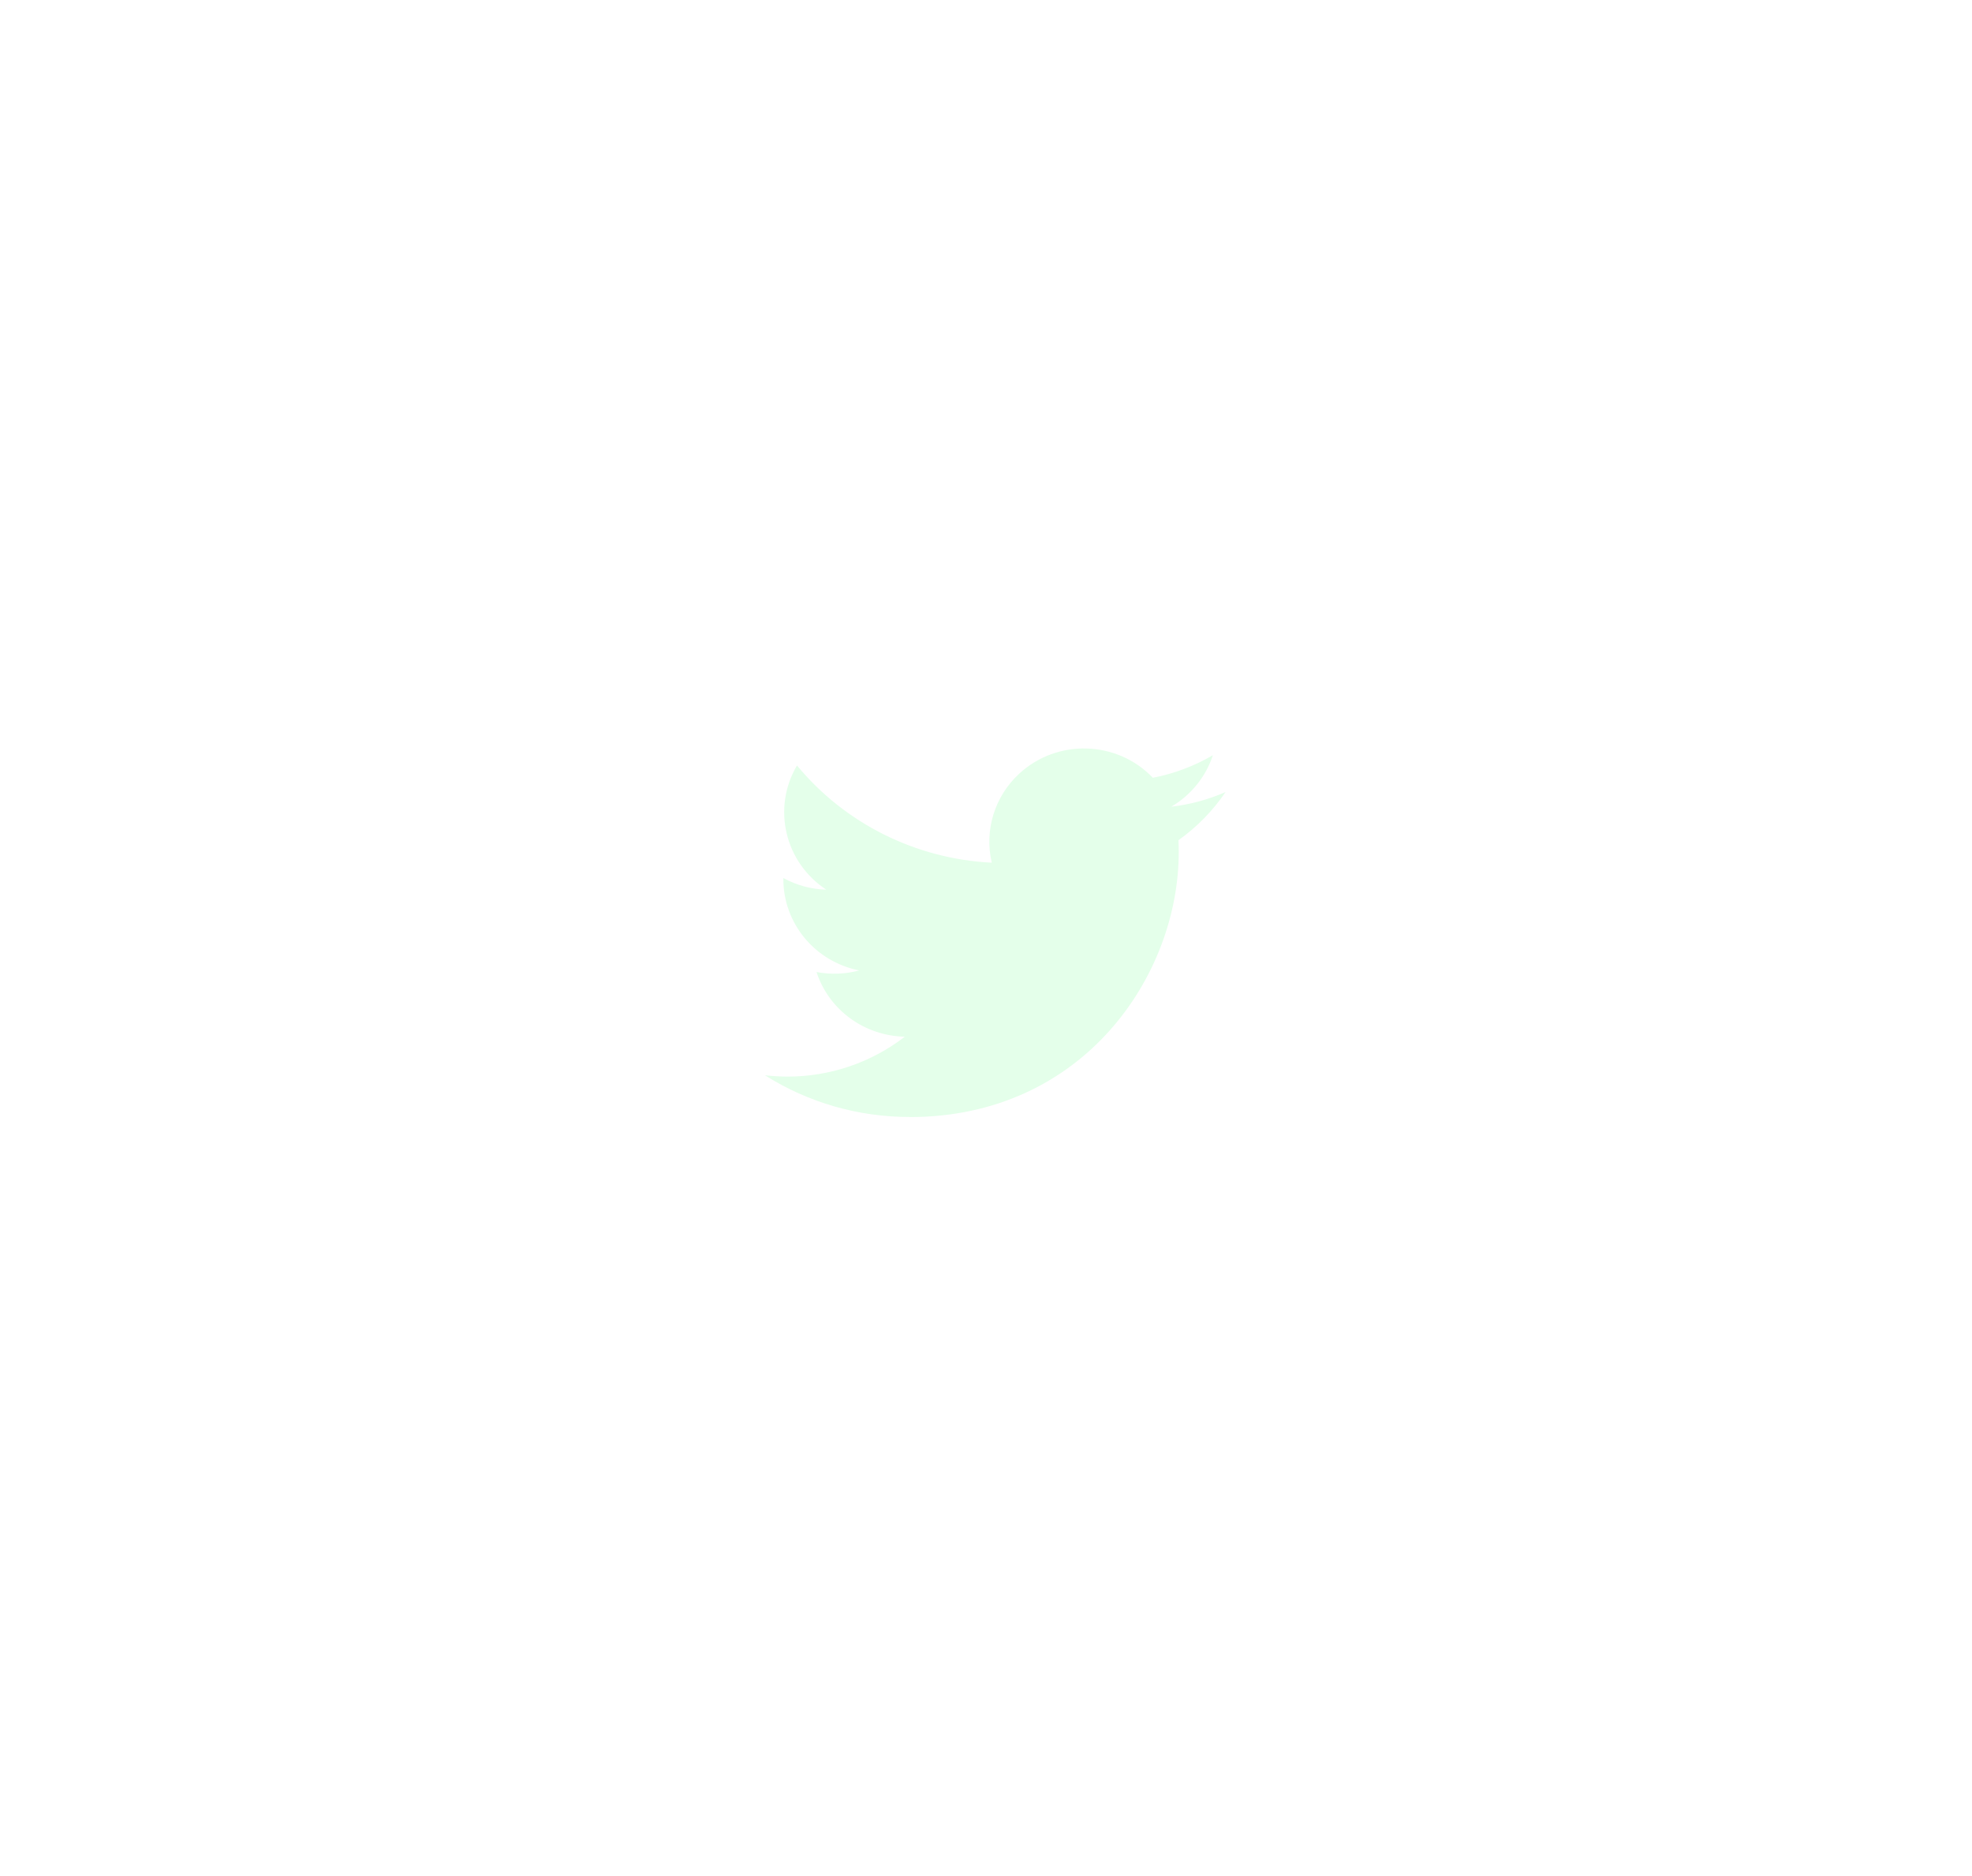<svg width="41" height="39" viewBox="0 0 41 39" fill="none" xmlns="http://www.w3.org/2000/svg">
<g filter="url(#filter0_dd_543_234)">
<path fill-rule="evenodd" clip-rule="evenodd" d="M18.916 23.222C22.53 23.222 24.507 20.273 24.507 17.717C24.507 17.633 24.507 17.55 24.501 17.467C24.886 17.194 25.217 16.854 25.481 16.465C25.123 16.622 24.742 16.725 24.353 16.77C24.763 16.528 25.07 16.148 25.217 15.7C24.831 15.925 24.409 16.084 23.969 16.169C23.225 15.39 21.98 15.353 21.189 16.085C20.678 16.558 20.462 17.262 20.62 17.934C19.04 17.856 17.568 17.121 16.57 15.913C16.049 16.797 16.315 17.927 17.179 18.495C16.866 18.486 16.56 18.403 16.287 18.253V18.278C16.287 19.199 16.947 19.991 17.863 20.174C17.574 20.252 17.27 20.263 16.976 20.207C17.233 20.995 17.971 21.535 18.812 21.551C18.116 22.089 17.256 22.382 16.371 22.381C16.215 22.38 16.059 22.371 15.904 22.353C16.802 22.921 17.848 23.222 18.916 23.22" fill="#E4FFEA"/>
</g>
<defs>
<filter id="filter0_dd_543_234" x="0.904" y="0.56" width="39.578" height="37.662" filterUnits="userSpaceOnUse" color-interpolation-filters="sRGB">
<feFlood flood-opacity="0" result="BackgroundImageFix"/>
<feColorMatrix in="SourceAlpha" type="matrix" values="0 0 0 0 0 0 0 0 0 0 0 0 0 0 0 0 0 0 127 0" result="hardAlpha"/>
<feOffset/>
<feGaussianBlur stdDeviation="7.5"/>
<feComposite in2="hardAlpha" operator="out"/>
<feColorMatrix type="matrix" values="0 0 0 0 0.275 0 0 0 0 1 0 0 0 0 0.42 0 0 0 0.25 0"/>
<feBlend mode="normal" in2="BackgroundImageFix" result="effect1_dropShadow_543_234"/>
<feColorMatrix in="SourceAlpha" type="matrix" values="0 0 0 0 0 0 0 0 0 0 0 0 0 0 0 0 0 0 127 0" result="hardAlpha"/>
<feOffset/>
<feGaussianBlur stdDeviation="1"/>
<feComposite in2="hardAlpha" operator="out"/>
<feColorMatrix type="matrix" values="0 0 0 0 0.492 0 0 0 0 1 0 0 0 0 0.593 0 0 0 0.5 0"/>
<feBlend mode="normal" in2="effect1_dropShadow_543_234" result="effect2_dropShadow_543_234"/>
<feBlend mode="normal" in="SourceGraphic" in2="effect2_dropShadow_543_234" result="shape"/>
</filter>
</defs>
</svg>
